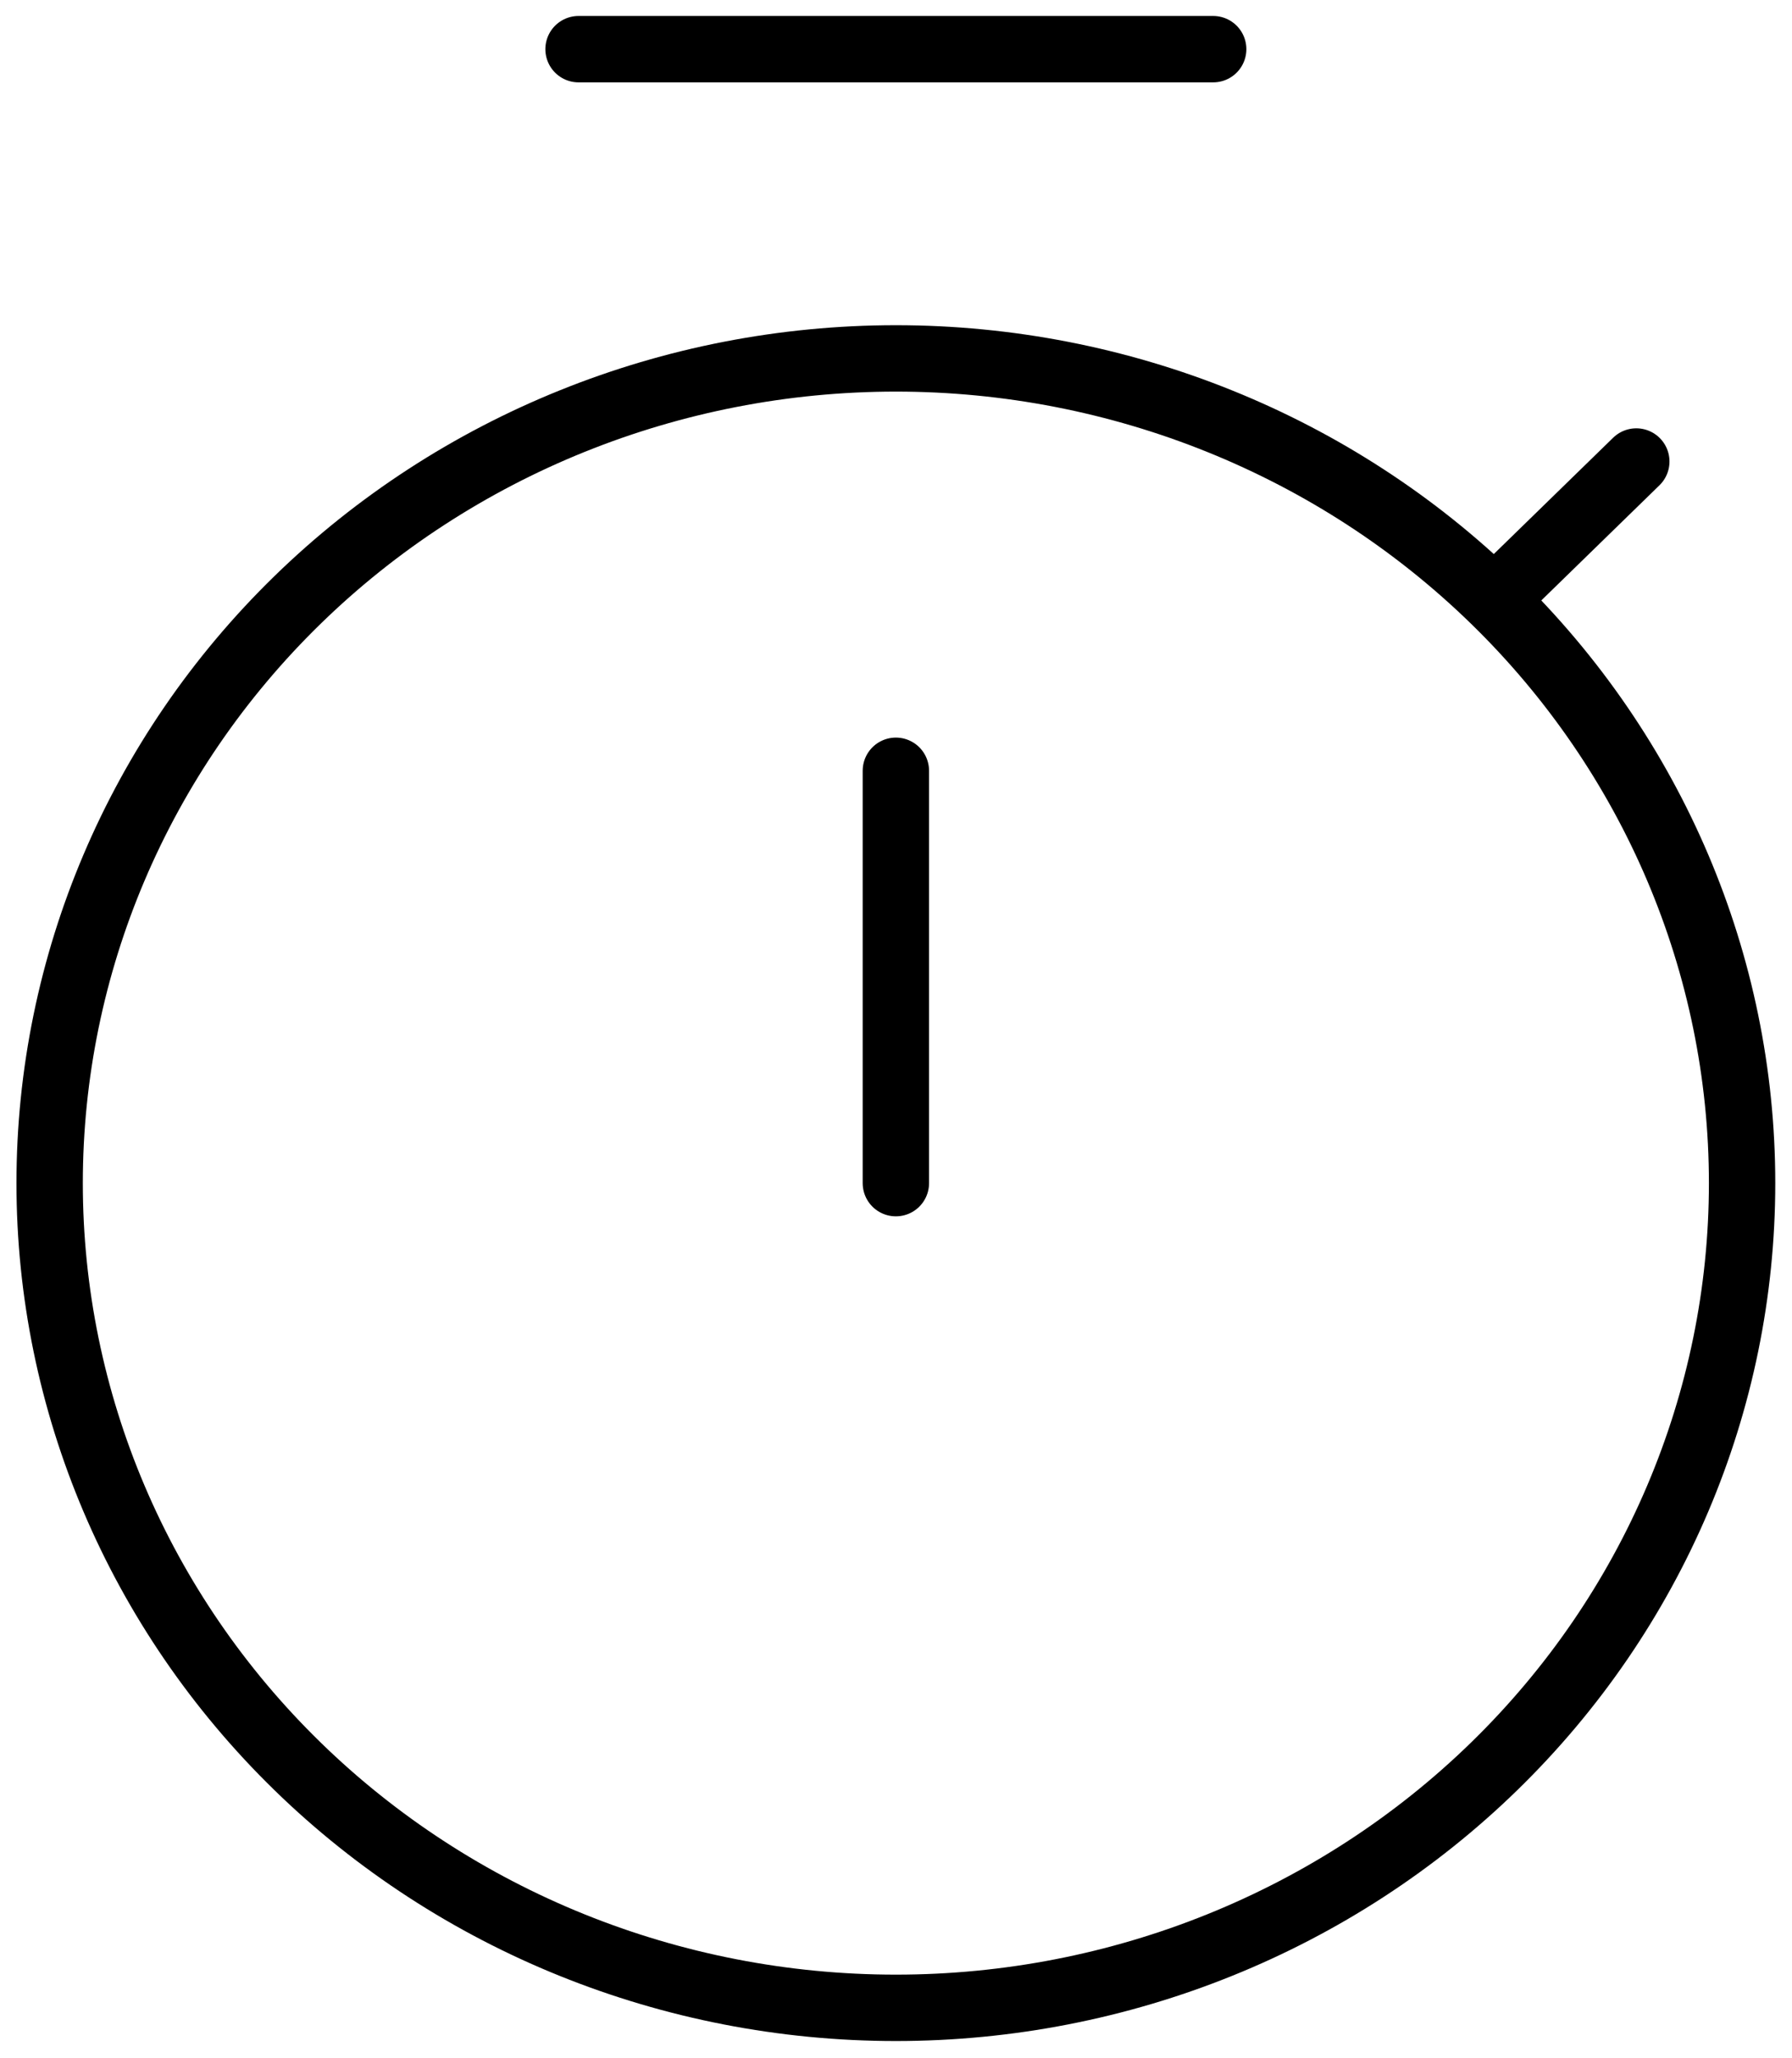 <svg width="54" height="62" viewBox="0 0 54 62" fill="none" xmlns="http://www.w3.org/2000/svg">
<path d="M49.308 13.902L45.027 18.073M45.027 18.073C40.245 13.414 33.759 10.796 26.996 10.796C20.233 10.796 13.747 13.414 8.965 18.073C4.183 22.732 1.496 29.05 1.496 35.639C1.496 42.228 4.183 48.546 8.965 53.205C13.747 57.864 20.233 60.481 26.996 60.481C33.759 60.481 40.245 57.864 45.027 53.205C49.809 48.546 52.496 42.228 52.496 35.639C52.496 29.05 49.809 22.732 45.027 18.073ZM26.996 23.218V35.639M17.434 1.481H36.558" stroke="black" stroke-width="2" stroke-linecap="round" stroke-linejoin="round"/>
</svg>
